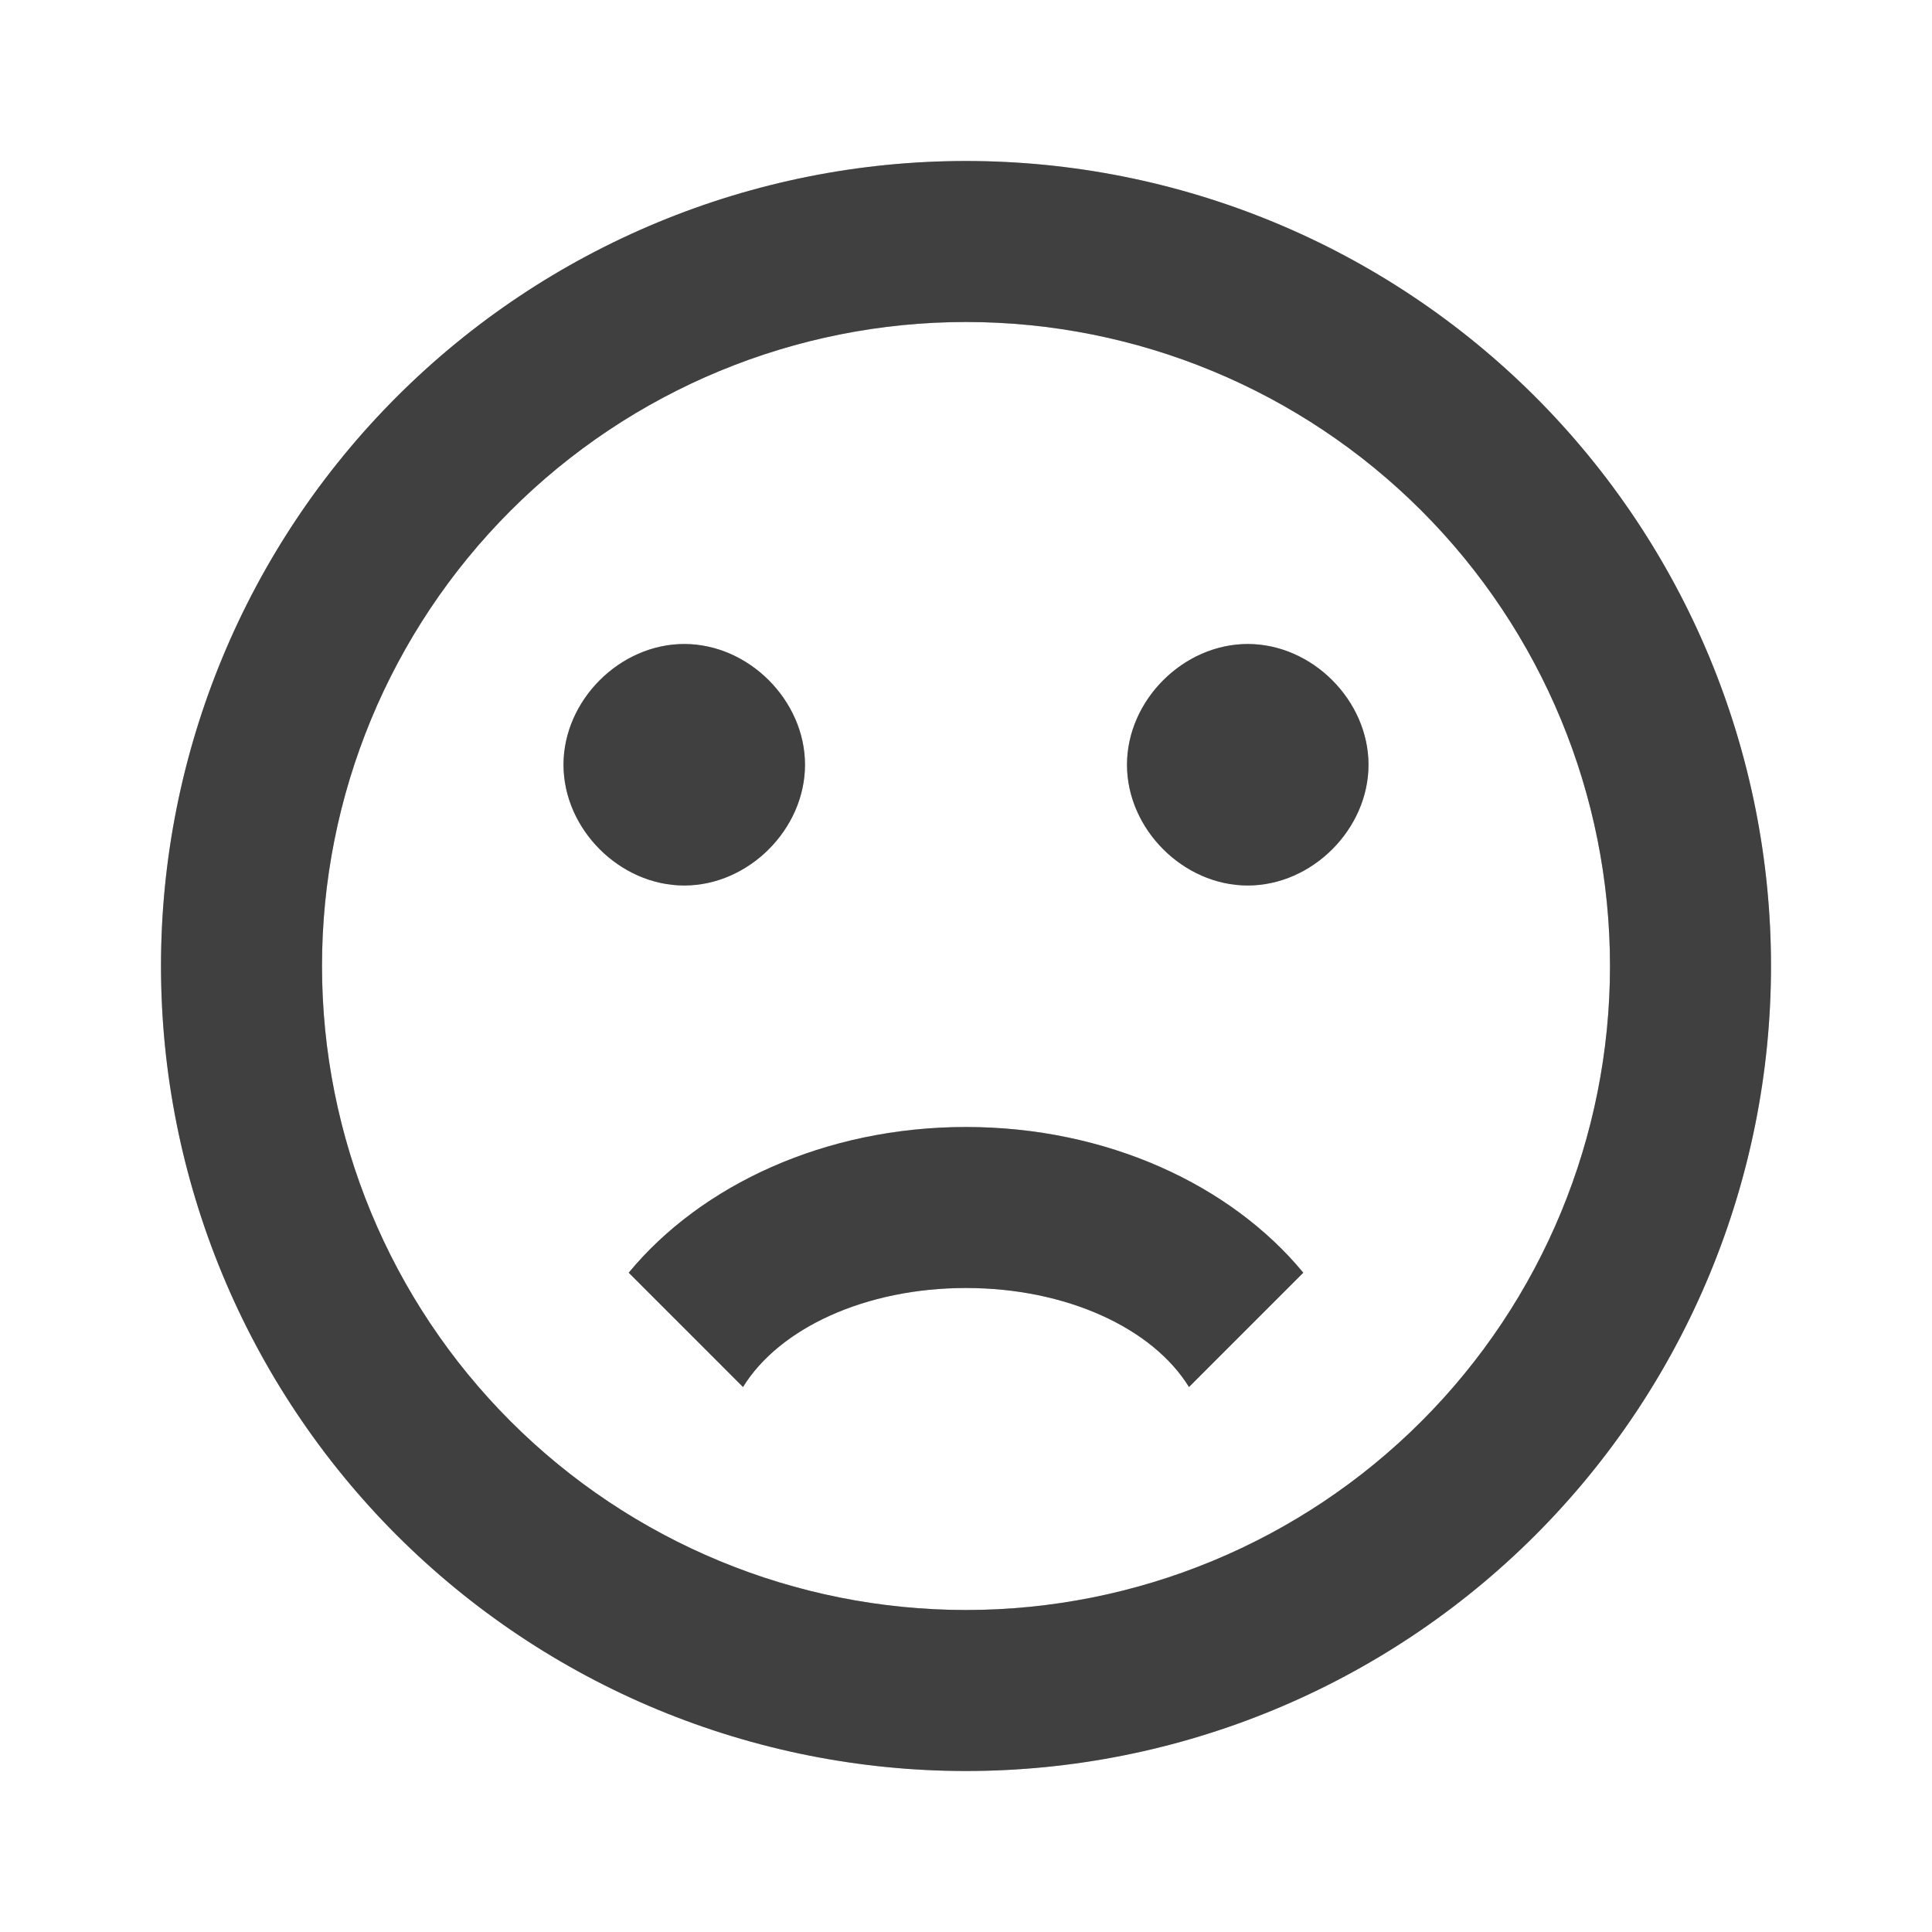 <svg width="60" height="60" viewBox="0 0 60 60" fill="none" xmlns="http://www.w3.org/2000/svg">
<path d="M50 30C50 24.696 47.893 19.609 44.142 15.858C40.391 12.107 35.304 10 30 10C24.696 10 19.609 12.107 15.858 15.858C12.107 19.609 10 24.696 10 30C10 35.304 12.107 40.391 15.858 44.142C19.609 47.893 24.696 50 30 50C35.304 50 40.391 47.893 44.142 44.142C47.893 40.391 50 35.304 50 30ZM55 30C55 36.63 52.366 42.989 47.678 47.678C42.989 52.366 36.63 55 30 55C26.717 55 23.466 54.353 20.433 53.097C17.4 51.841 14.644 49.999 12.322 47.678C7.634 42.989 5 36.63 5 30C5 23.37 7.634 17.011 12.322 12.322C17.011 7.634 23.37 5 30 5C33.283 5 36.534 5.647 39.567 6.903C42.6 8.159 45.356 10.001 47.678 12.322C49.999 14.644 51.841 17.4 53.097 20.433C54.353 23.466 55 26.717 55 30ZM38.75 20C40.75 20 42.5 21.75 42.5 23.75C42.5 25.75 40.75 27.5 38.75 27.5C36.75 27.5 35 25.75 35 23.75C35 21.75 36.75 20 38.75 20ZM25 23.75C25 25.75 23.25 27.5 21.25 27.5C19.25 27.5 17.5 25.75 17.5 23.75C17.5 21.75 19.25 20 21.25 20C23.25 20 25 21.75 25 23.75ZM30 35C34.375 35 38.225 36.8 40.475 39.525L36.925 43.075C35.8 41.25 33.125 40 30 40C26.875 40 24.2 41.25 23.075 43.075L19.525 39.525C21.775 36.8 25.625 35 30 35Z" fill="#808080"/>
<path d="M50 30C50 24.696 47.893 19.609 44.142 15.858C40.391 12.107 35.304 10 30 10C24.696 10 19.609 12.107 15.858 15.858C12.107 19.609 10 24.696 10 30C10 35.304 12.107 40.391 15.858 44.142C19.609 47.893 24.696 50 30 50C35.304 50 40.391 47.893 44.142 44.142C47.893 40.391 50 35.304 50 30ZM55 30C55 36.63 52.366 42.989 47.678 47.678C42.989 52.366 36.63 55 30 55C26.717 55 23.466 54.353 20.433 53.097C17.4 51.841 14.644 49.999 12.322 47.678C7.634 42.989 5 36.63 5 30C5 23.37 7.634 17.011 12.322 12.322C17.011 7.634 23.37 5 30 5C33.283 5 36.534 5.647 39.567 6.903C42.6 8.159 45.356 10.001 47.678 12.322C49.999 14.644 51.841 17.4 53.097 20.433C54.353 23.466 55 26.717 55 30ZM38.75 20C40.75 20 42.5 21.75 42.5 23.75C42.5 25.75 40.75 27.5 38.75 27.5C36.75 27.5 35 25.75 35 23.75C35 21.75 36.75 20 38.75 20ZM25 23.75C25 25.75 23.25 27.5 21.25 27.5C19.25 27.5 17.5 25.75 17.5 23.75C17.5 21.75 19.25 20 21.25 20C23.25 20 25 21.75 25 23.75ZM30 35C34.375 35 38.225 36.8 40.475 39.525L36.925 43.075C35.8 41.25 33.125 40 30 40C26.875 40 24.2 41.25 23.075 43.075L19.525 39.525C21.775 36.8 25.625 35 30 35Z" fill="black" fill-opacity="0.5"/>
</svg>
